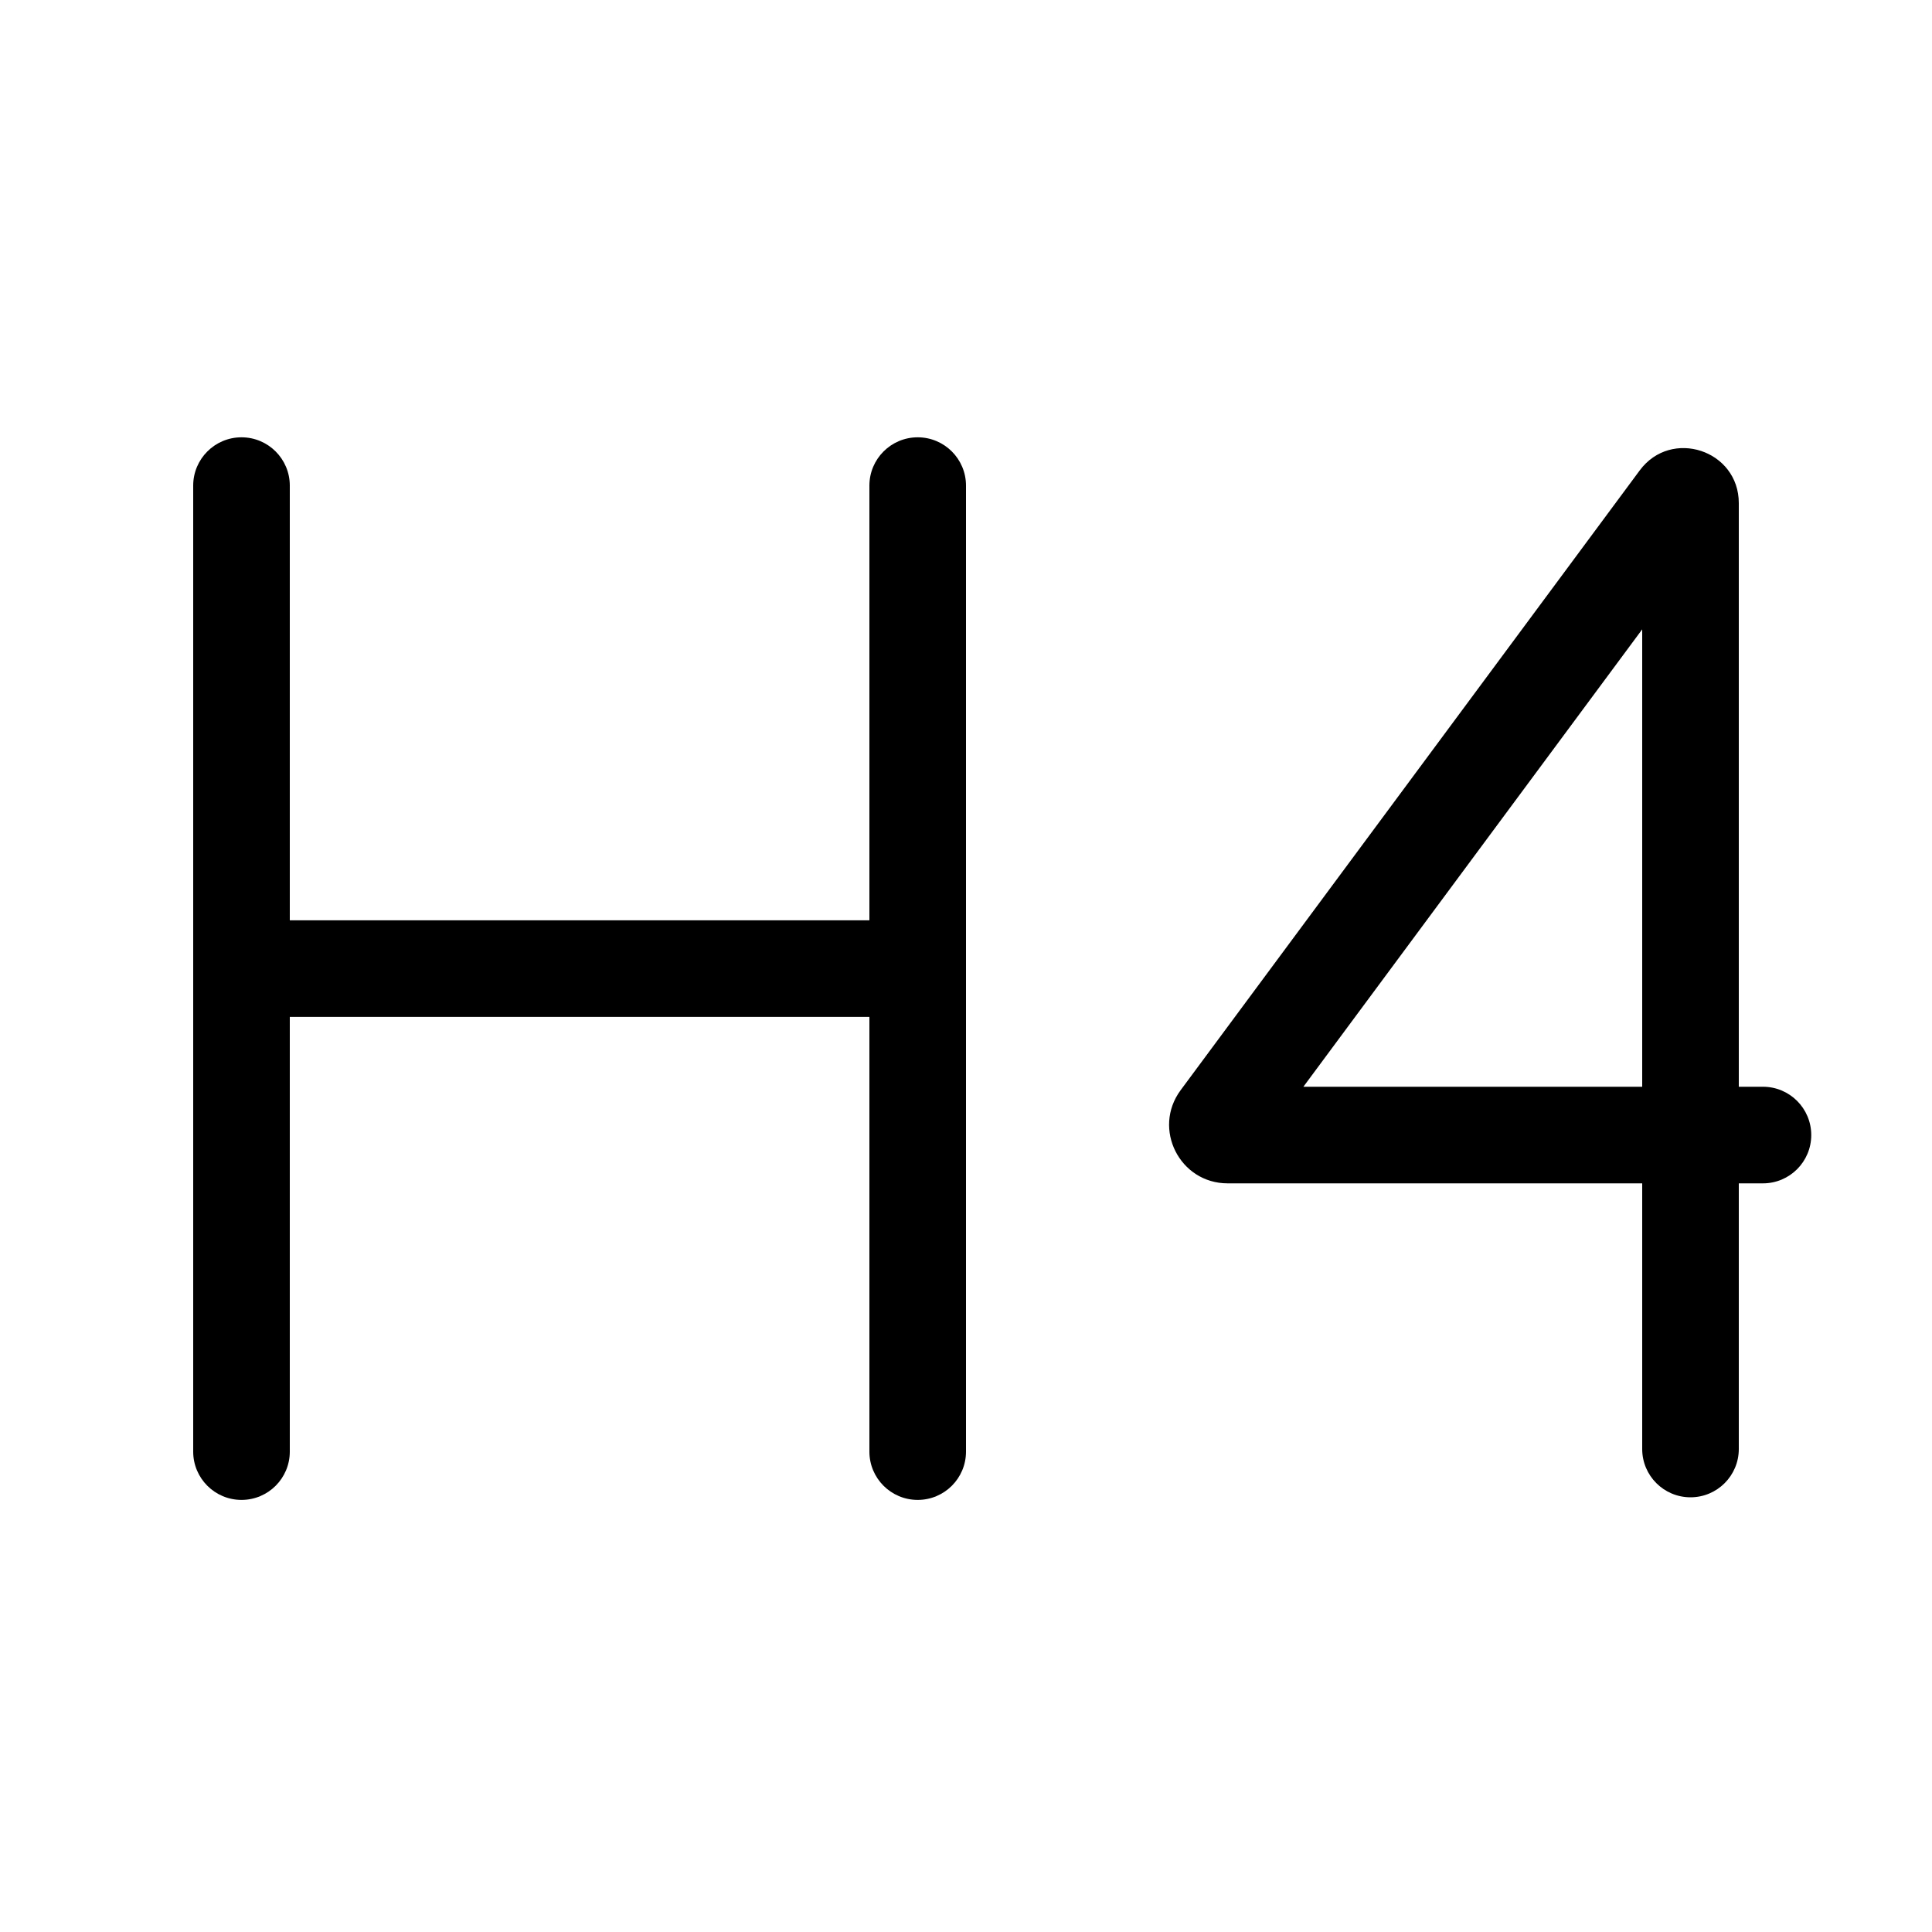 <svg viewBox="0 0 80 80" fill="none">
  <path d="M36 60.108C36 61.213 36.895 62.108 38 62.108C39.105 62.108 40 61.213 40 60.108H36ZM40 20.108C40 19.004 39.105 18.108 38 18.108C36.895 18.108 36 19.004 36 20.108H40ZM8 60.108C8 61.213 8.895 62.108 10 62.108C11.105 62.108 12 61.213 12 60.108H8ZM12 20.108C12 19.004 11.105 18.108 10 18.108C8.895 18.108 8 19.004 8 20.108H12ZM10 38.108C8.895 38.108 8 39.004 8 40.108C8 41.213 8.895 42.108 10 42.108V38.108ZM38 42.108C39.105 42.108 40 41.213 40 40.108C40 39.004 39.105 38.108 38 38.108V42.108ZM40 60.108V20.108H36V60.108H40ZM12 60.108V20.108H8V60.108H12ZM10 42.108H38V38.108H10V42.108Z" fill="currentColor" />
  <path d="M50.496 46.33L52.103 47.521L52.103 47.521L50.496 46.33ZM69.504 20.67L71.111 21.86L69.504 20.67ZM70 47V49C71.105 49 72 48.105 72 47H70ZM72 47C72 45.895 71.105 45 70 45C68.895 45 68 45.895 68 47H72ZM68 60C68 61.105 68.895 62 70 62C71.105 62 72 61.105 72 60H68ZM73 49C74.105 49 75 48.105 75 47C75 45.895 74.105 45 73 45V49ZM70 45C68.895 45 68 45.895 68 47C68 48.105 68.895 49 70 49V45ZM52.103 47.521L71.111 21.86L67.897 19.479L48.889 45.14L52.103 47.521ZM50.833 45C52.131 45 52.876 46.478 52.103 47.521L48.889 45.14C47.706 46.737 48.846 49 50.833 49V45ZM70 45H50.833V49H70V45ZM68 20.833V47H72V20.833H68ZM71.111 21.86C70.121 23.196 68 22.496 68 20.833H72C72 18.64 69.202 17.717 67.897 19.479L71.111 21.86ZM68 47V60H72V47H68ZM73 45H70V49H73V45Z" fill="currentColor" />
</svg>